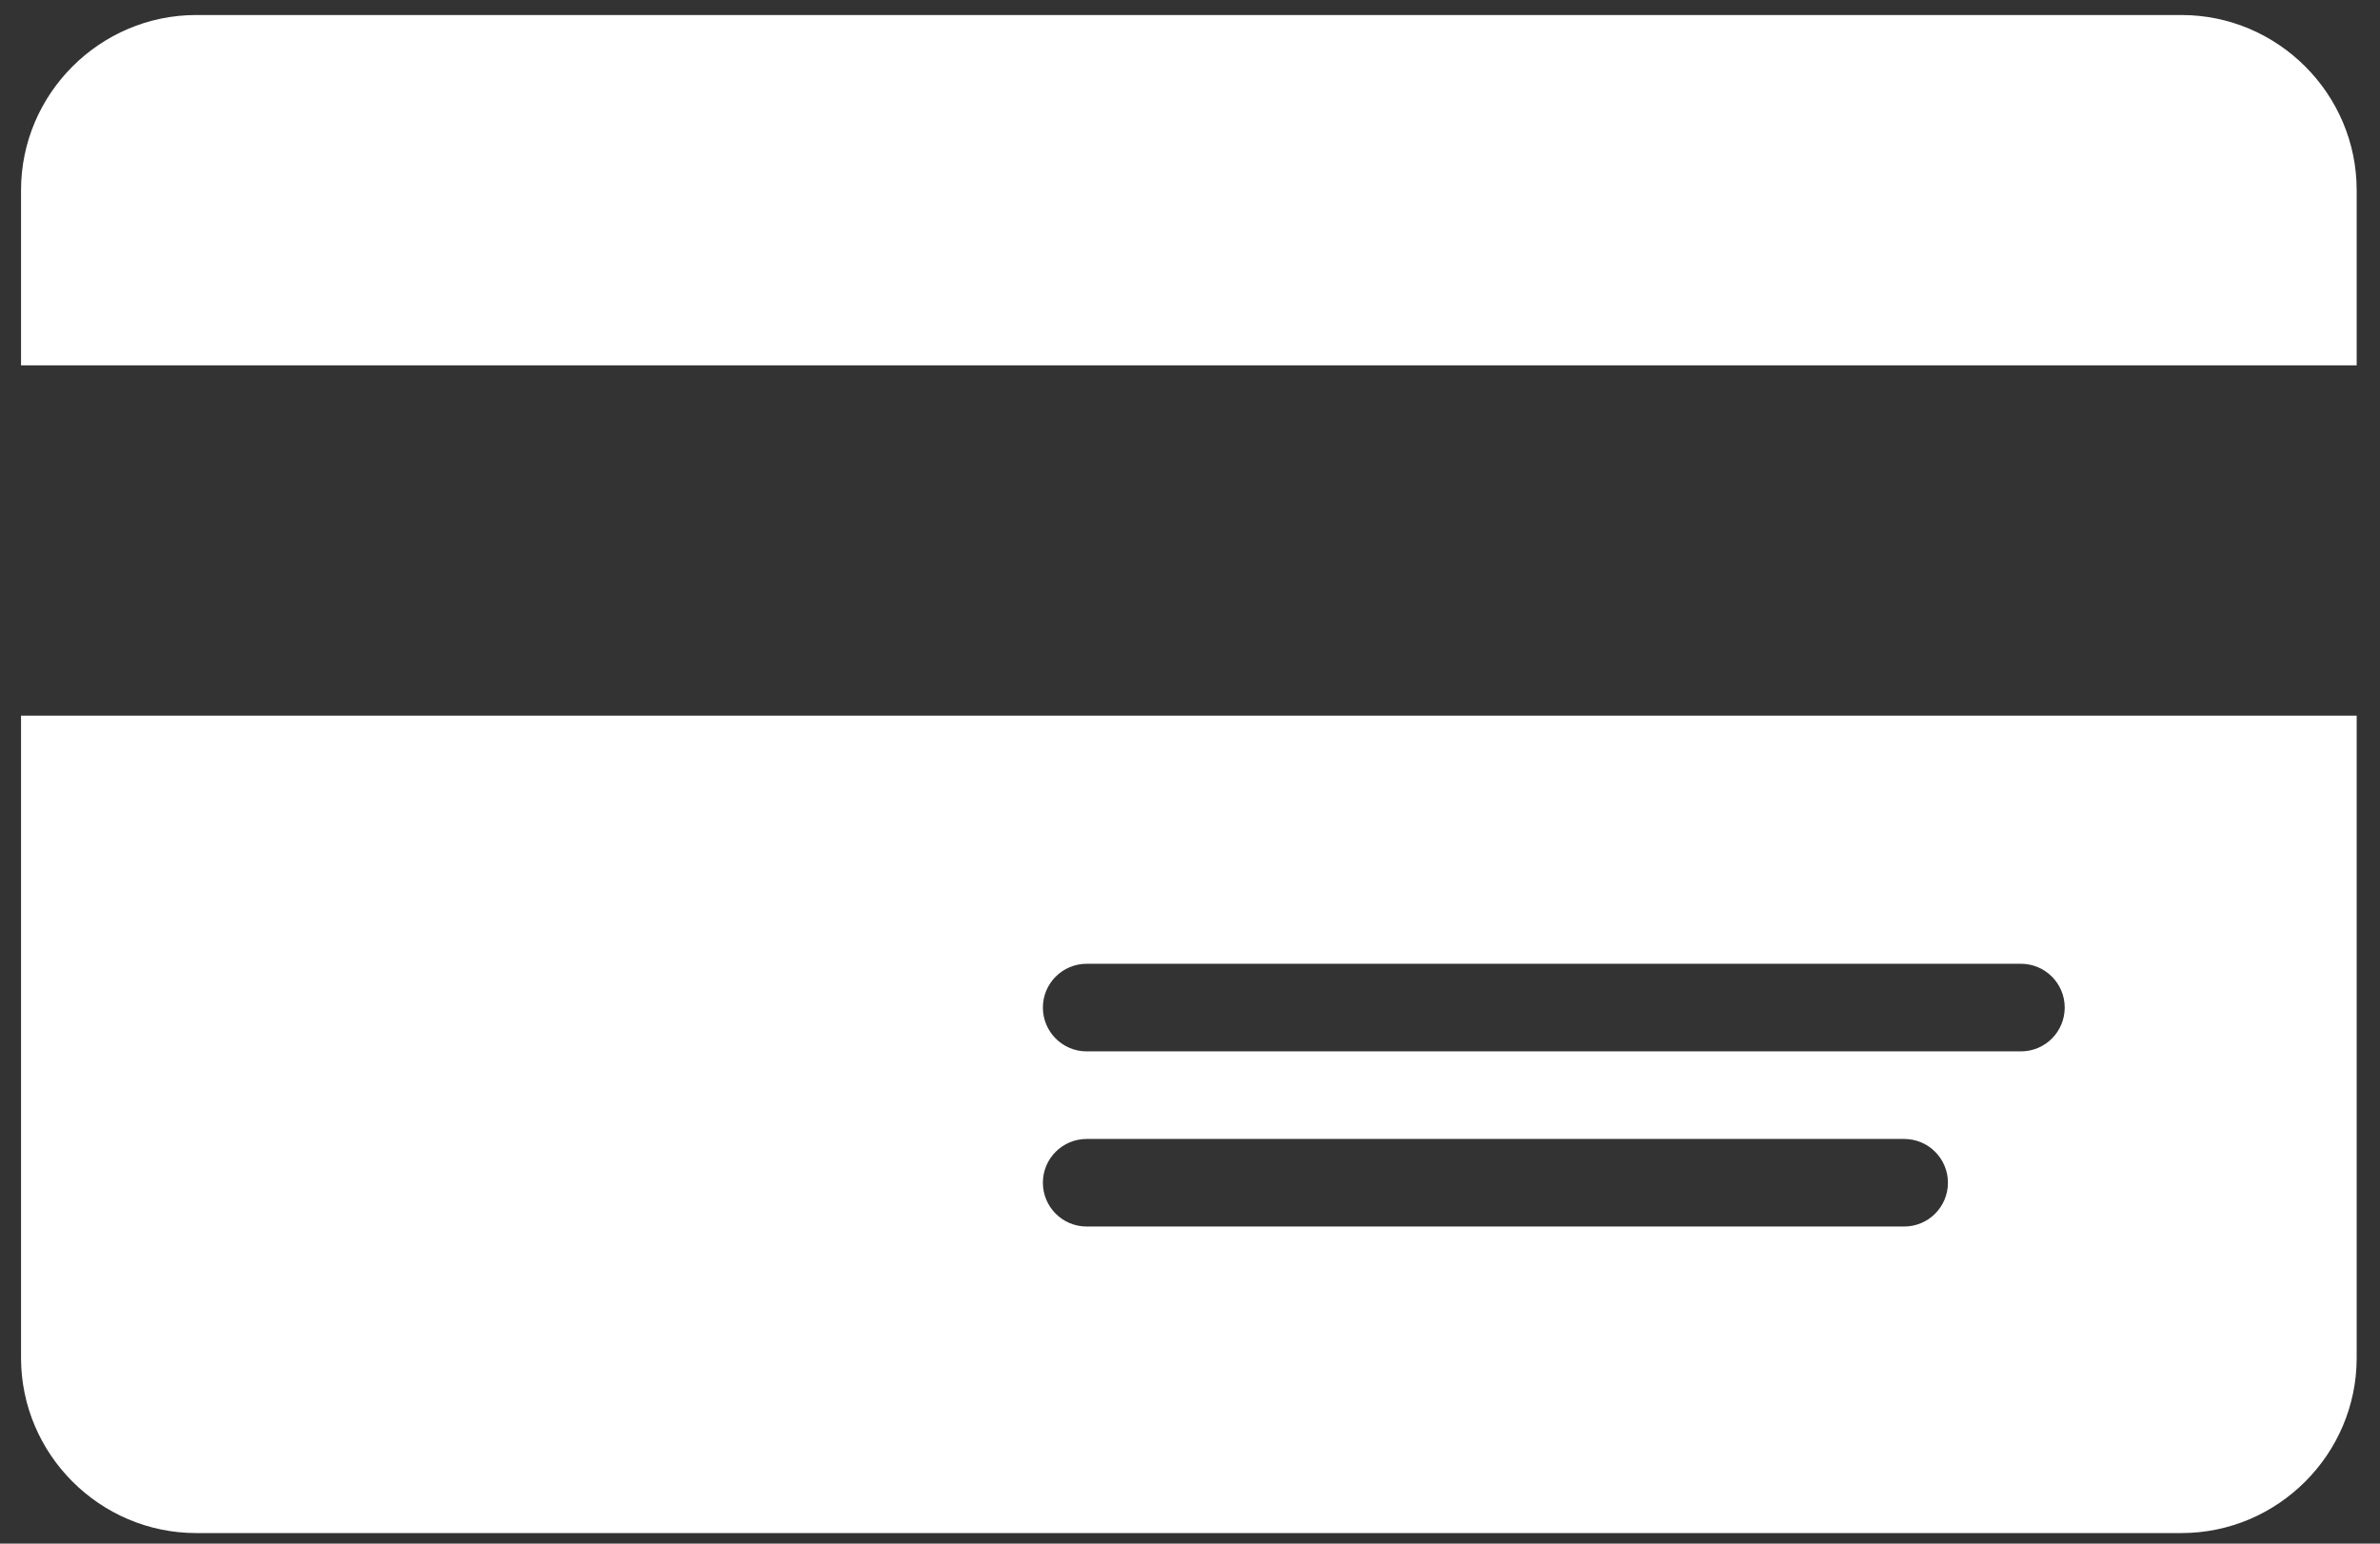 <svg width="74" height="48" viewBox="0 0 74 48" fill="none" xmlns="http://www.w3.org/2000/svg">
<rect x="0" y="0" width="74" height="48" fill="#333333" stroke="none"/>
<path fill-rule="evenodd" clip-rule="evenodd" d="M6.101 47.671H67.828C70.824 47.671 73.275 45.22 73.275 42.224V22.253H0.654V42.224C0.654 45.22 3.105 47.671 6.101 47.671ZM0.654 11.36V5.914C0.654 2.918 3.105 0.467 6.101 0.467H67.828C70.824 0.467 73.275 2.918 73.275 5.914V11.36H0.654ZM62.836 32.693H33.787C33.035 32.693 32.426 32.083 32.426 31.331C32.426 30.579 33.035 29.969 33.787 29.969H62.836C63.588 29.969 64.197 30.579 64.197 31.331C64.197 32.083 63.588 32.693 62.836 32.693ZM33.787 38.139H59.205C59.957 38.139 60.566 37.53 60.566 36.777C60.566 36.025 59.957 35.416 59.205 35.416H33.787C33.035 35.416 32.426 36.025 32.426 36.777C32.426 37.53 33.035 38.139 33.787 38.139Z" fill="white"/>
</svg>
